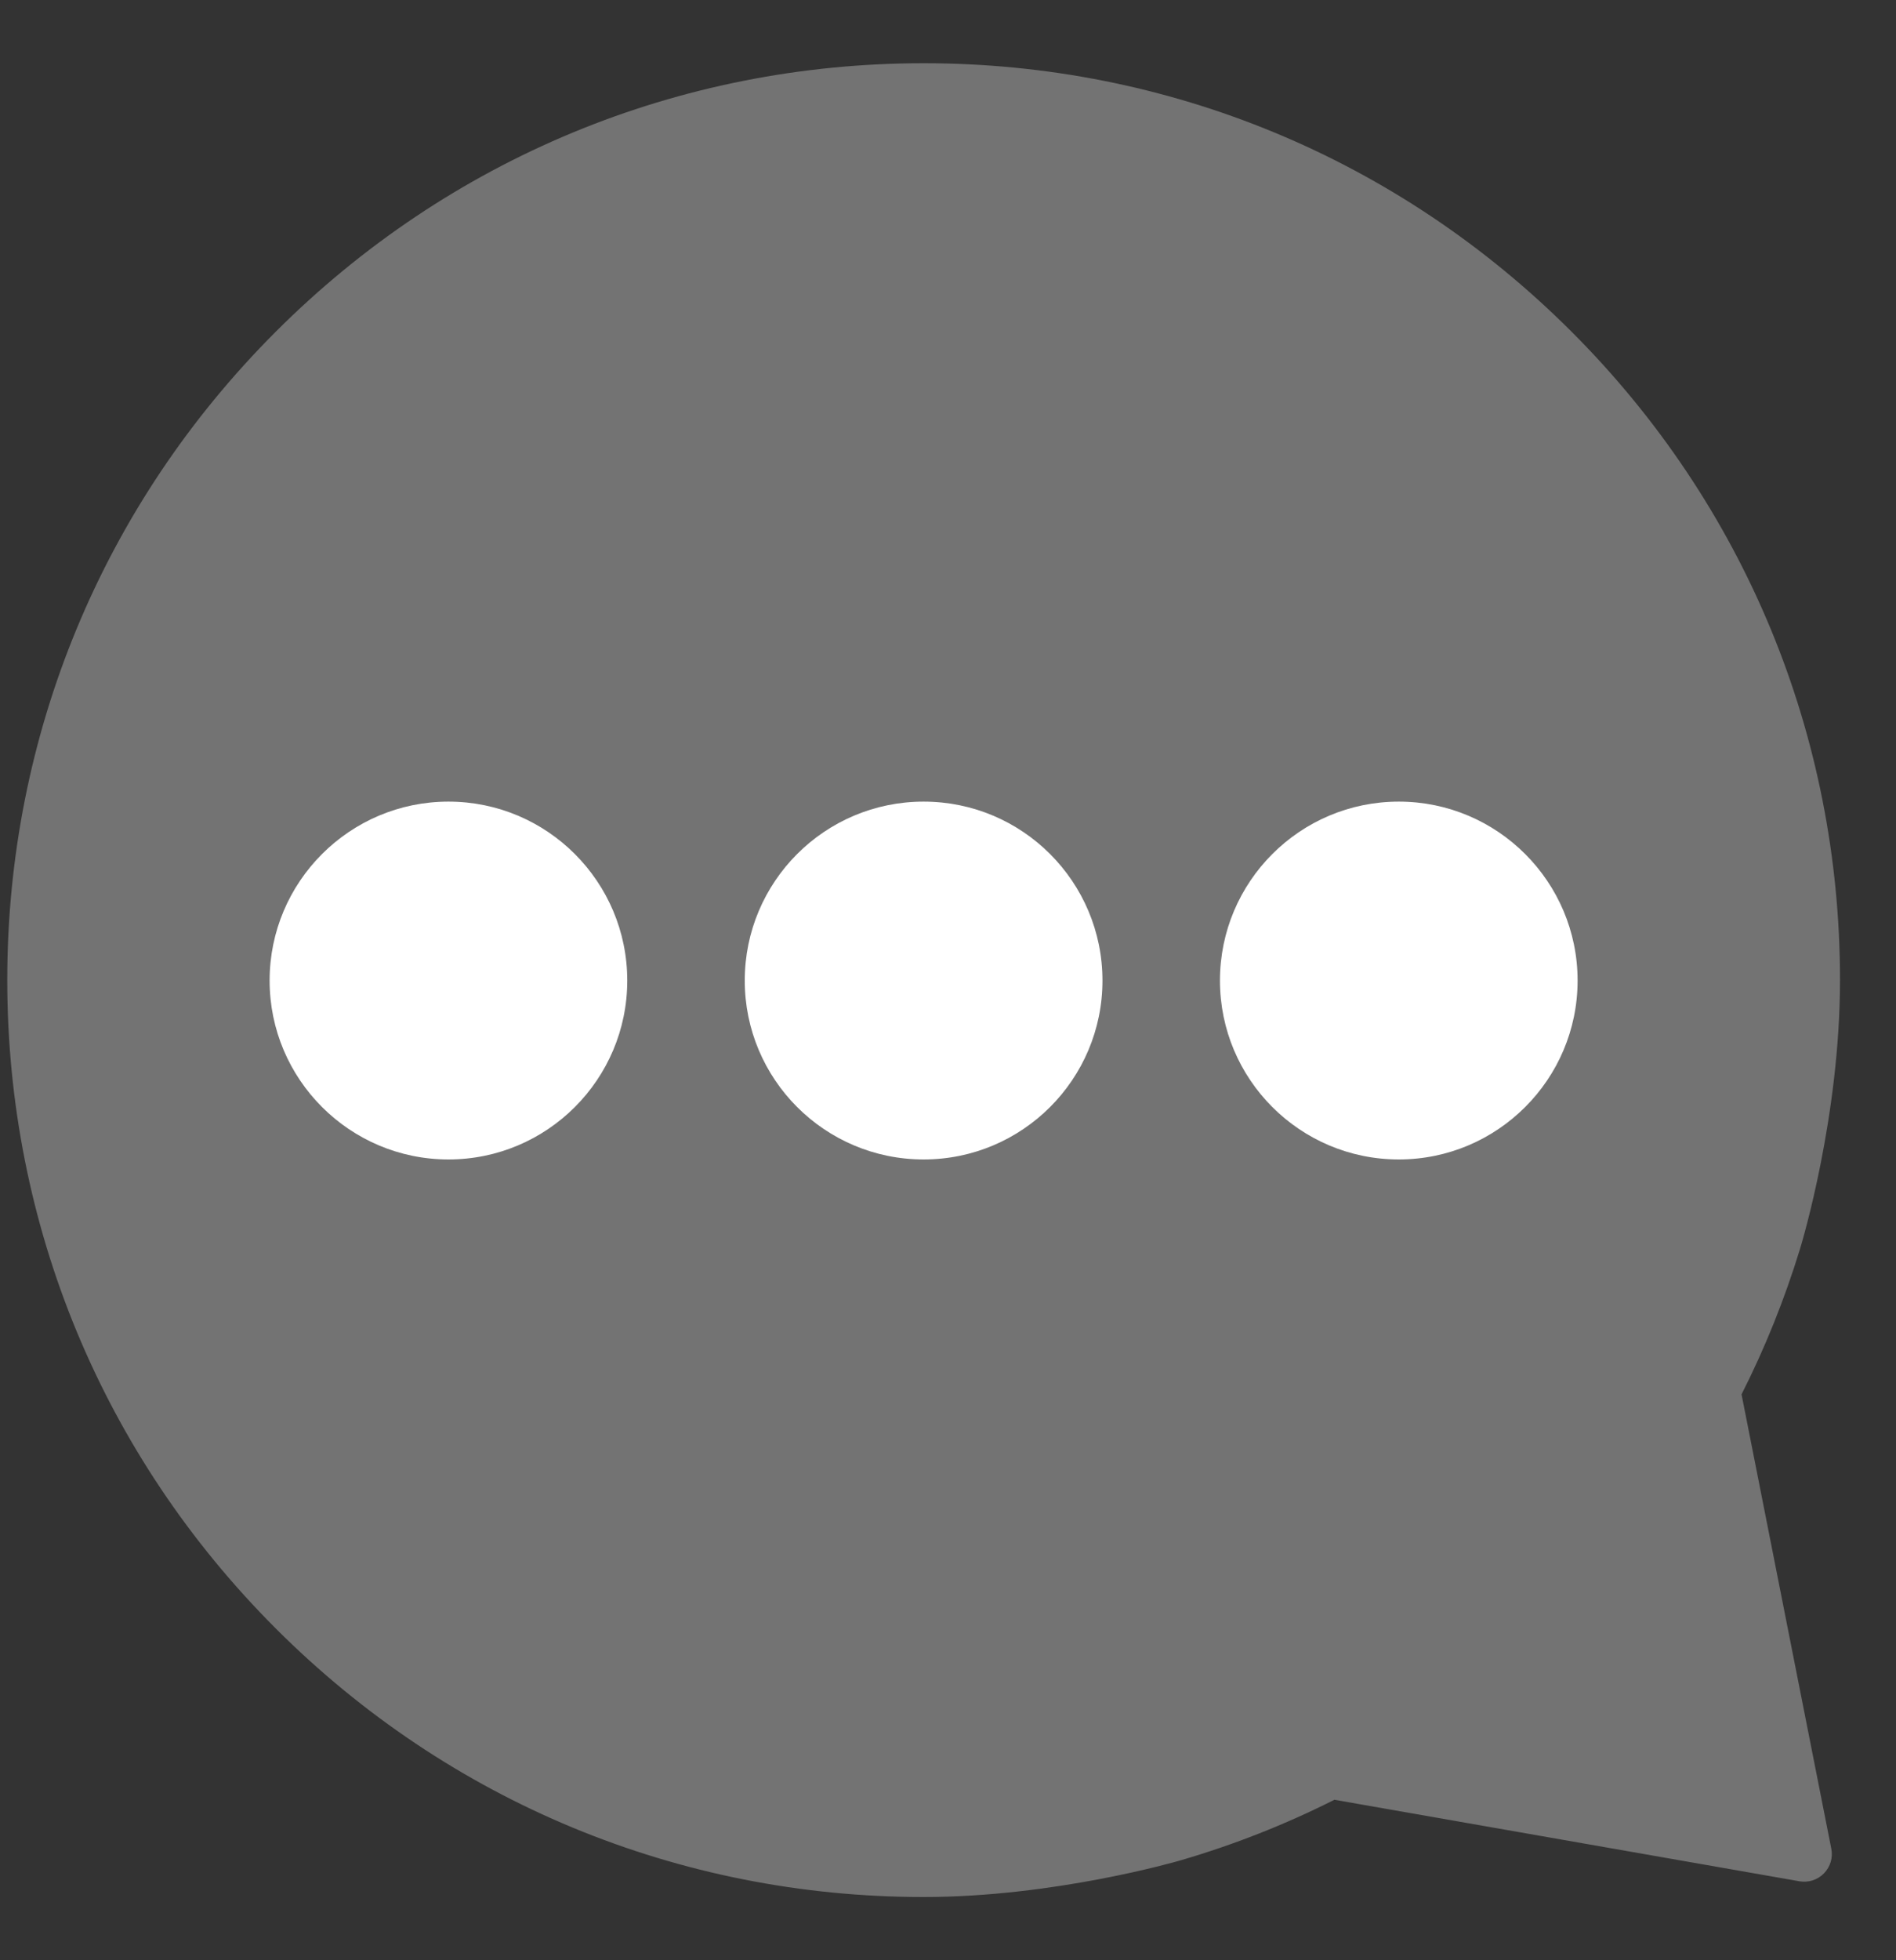 <svg width="30" height="31" viewBox="0 0 30 31" fill="none" xmlns="http://www.w3.org/2000/svg">
<rect x="0" y="0" width="30" height="31" fill="#333333" stroke="none"/>
<g id="Messages">
<g id="Chat">
<path id="Vector" d="M14.615 30C10.742 30 7.101 28.491 4.362 25.752C1.623 23.014 0.115 19.372 0.115 15.499C0.115 11.627 1.623 7.985 4.362 5.247C7.101 2.508 10.742 1 14.615 1C18.488 1 22.129 2.508 24.868 5.247C27.606 7.985 29.114 11.627 29.114 15.499C29.114 17.657 28.51 19.657 28.482 19.748C28.24 20.539 27.93 21.313 27.556 22.051L28.976 29.235C29.005 29.377 28.961 29.523 28.86 29.626C28.759 29.73 28.614 29.776 28.471 29.751L21.114 28.462C20.336 28.854 19.519 29.175 18.684 29.419C18.602 29.443 16.67 30 14.615 30Z" fill="#737373"/>
<path id="Vector_2" d="M17.444 15.507C17.444 13.945 16.178 12.677 14.614 12.677C13.05 12.677 11.784 13.945 11.784 15.507C11.784 17.068 13.05 18.336 14.614 18.336C16.178 18.336 17.444 17.068 17.444 15.507ZM9.925 15.507C9.925 13.945 8.658 12.677 7.096 12.677C5.534 12.677 4.266 13.945 4.266 15.507C4.266 17.068 5.534 18.336 7.096 18.336C8.658 18.336 9.925 17.068 9.925 15.507ZM22.133 18.336C20.569 18.336 19.303 17.068 19.303 15.507C19.303 13.945 20.569 12.677 22.133 12.677C23.694 12.677 24.962 13.945 24.962 15.507C24.962 17.068 23.694 18.336 22.133 18.336Z" fill="white"/>
</g>
</g>
</svg>
